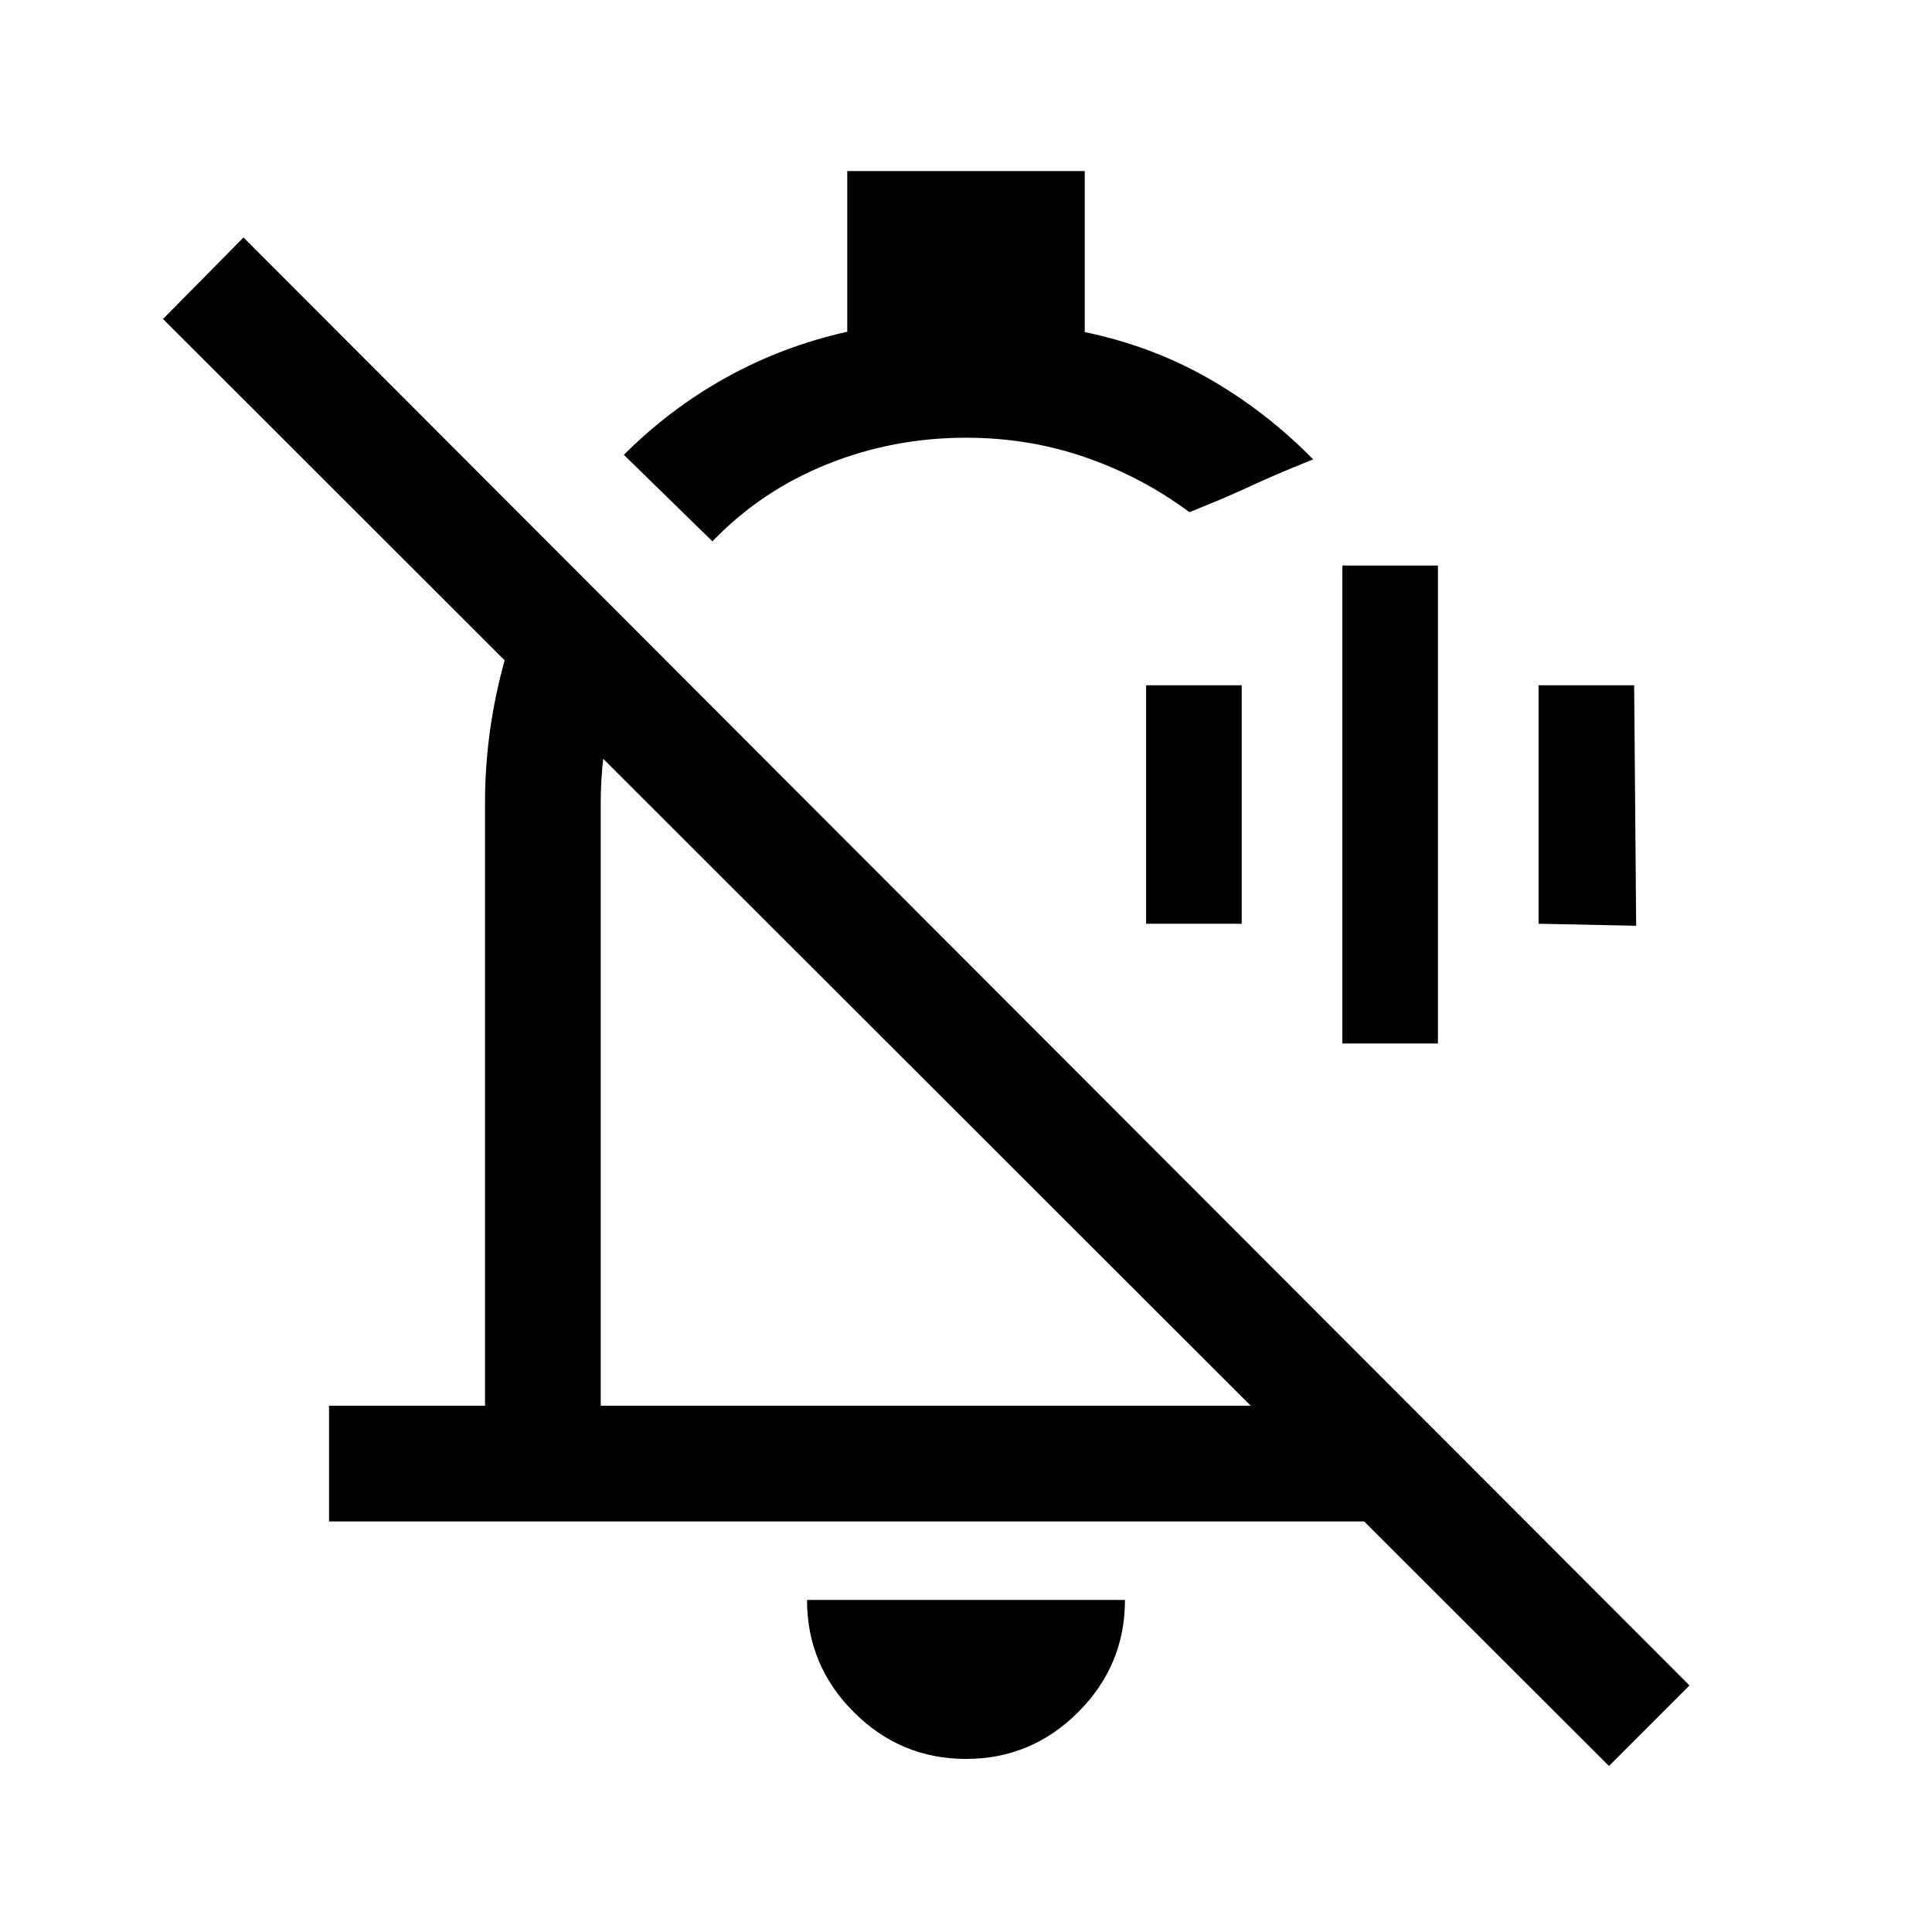 <svg xmlns="http://www.w3.org/2000/svg" height="48" viewBox="0 -960 960 960" width="48"><path d="M667-441.5V-679h47.5v237.5H667ZM569.5-501v-118.5H617V-501h-47.5Zm195 0v-118.5H812l1 119.5-48.5-1Zm-601 297v-57.5H241V-561q0-33 8.25-65.25t25.25-61.25l43 43q-9.5 19.5-14.25 40.62-4.75 21.12-4.75 42.88v299.5h323L81-801.5l40-40.5 718.5 719.5-40 40L677.84-204H163.5ZM354-691l-44-43q23-23 51-38.5t60-22.66V-875h118v80q33.5 7 61.77 23.19 28.26 16.19 51.73 40.06l-9.75 3.98q-9.75 3.98-21.25 9.27-11.5 5.29-21 9.14l-9.5 3.86q-23.5-17.5-51.63-27.25-28.14-9.75-59.37-9.75-36.36 0-69.18 13.25Q378-716 354-691Zm106.5 268ZM480-86q-32.5 0-55.75-23.25T401-165h158q0 32.5-23.25 55.75T480-86Zm35-444Z"/></svg>